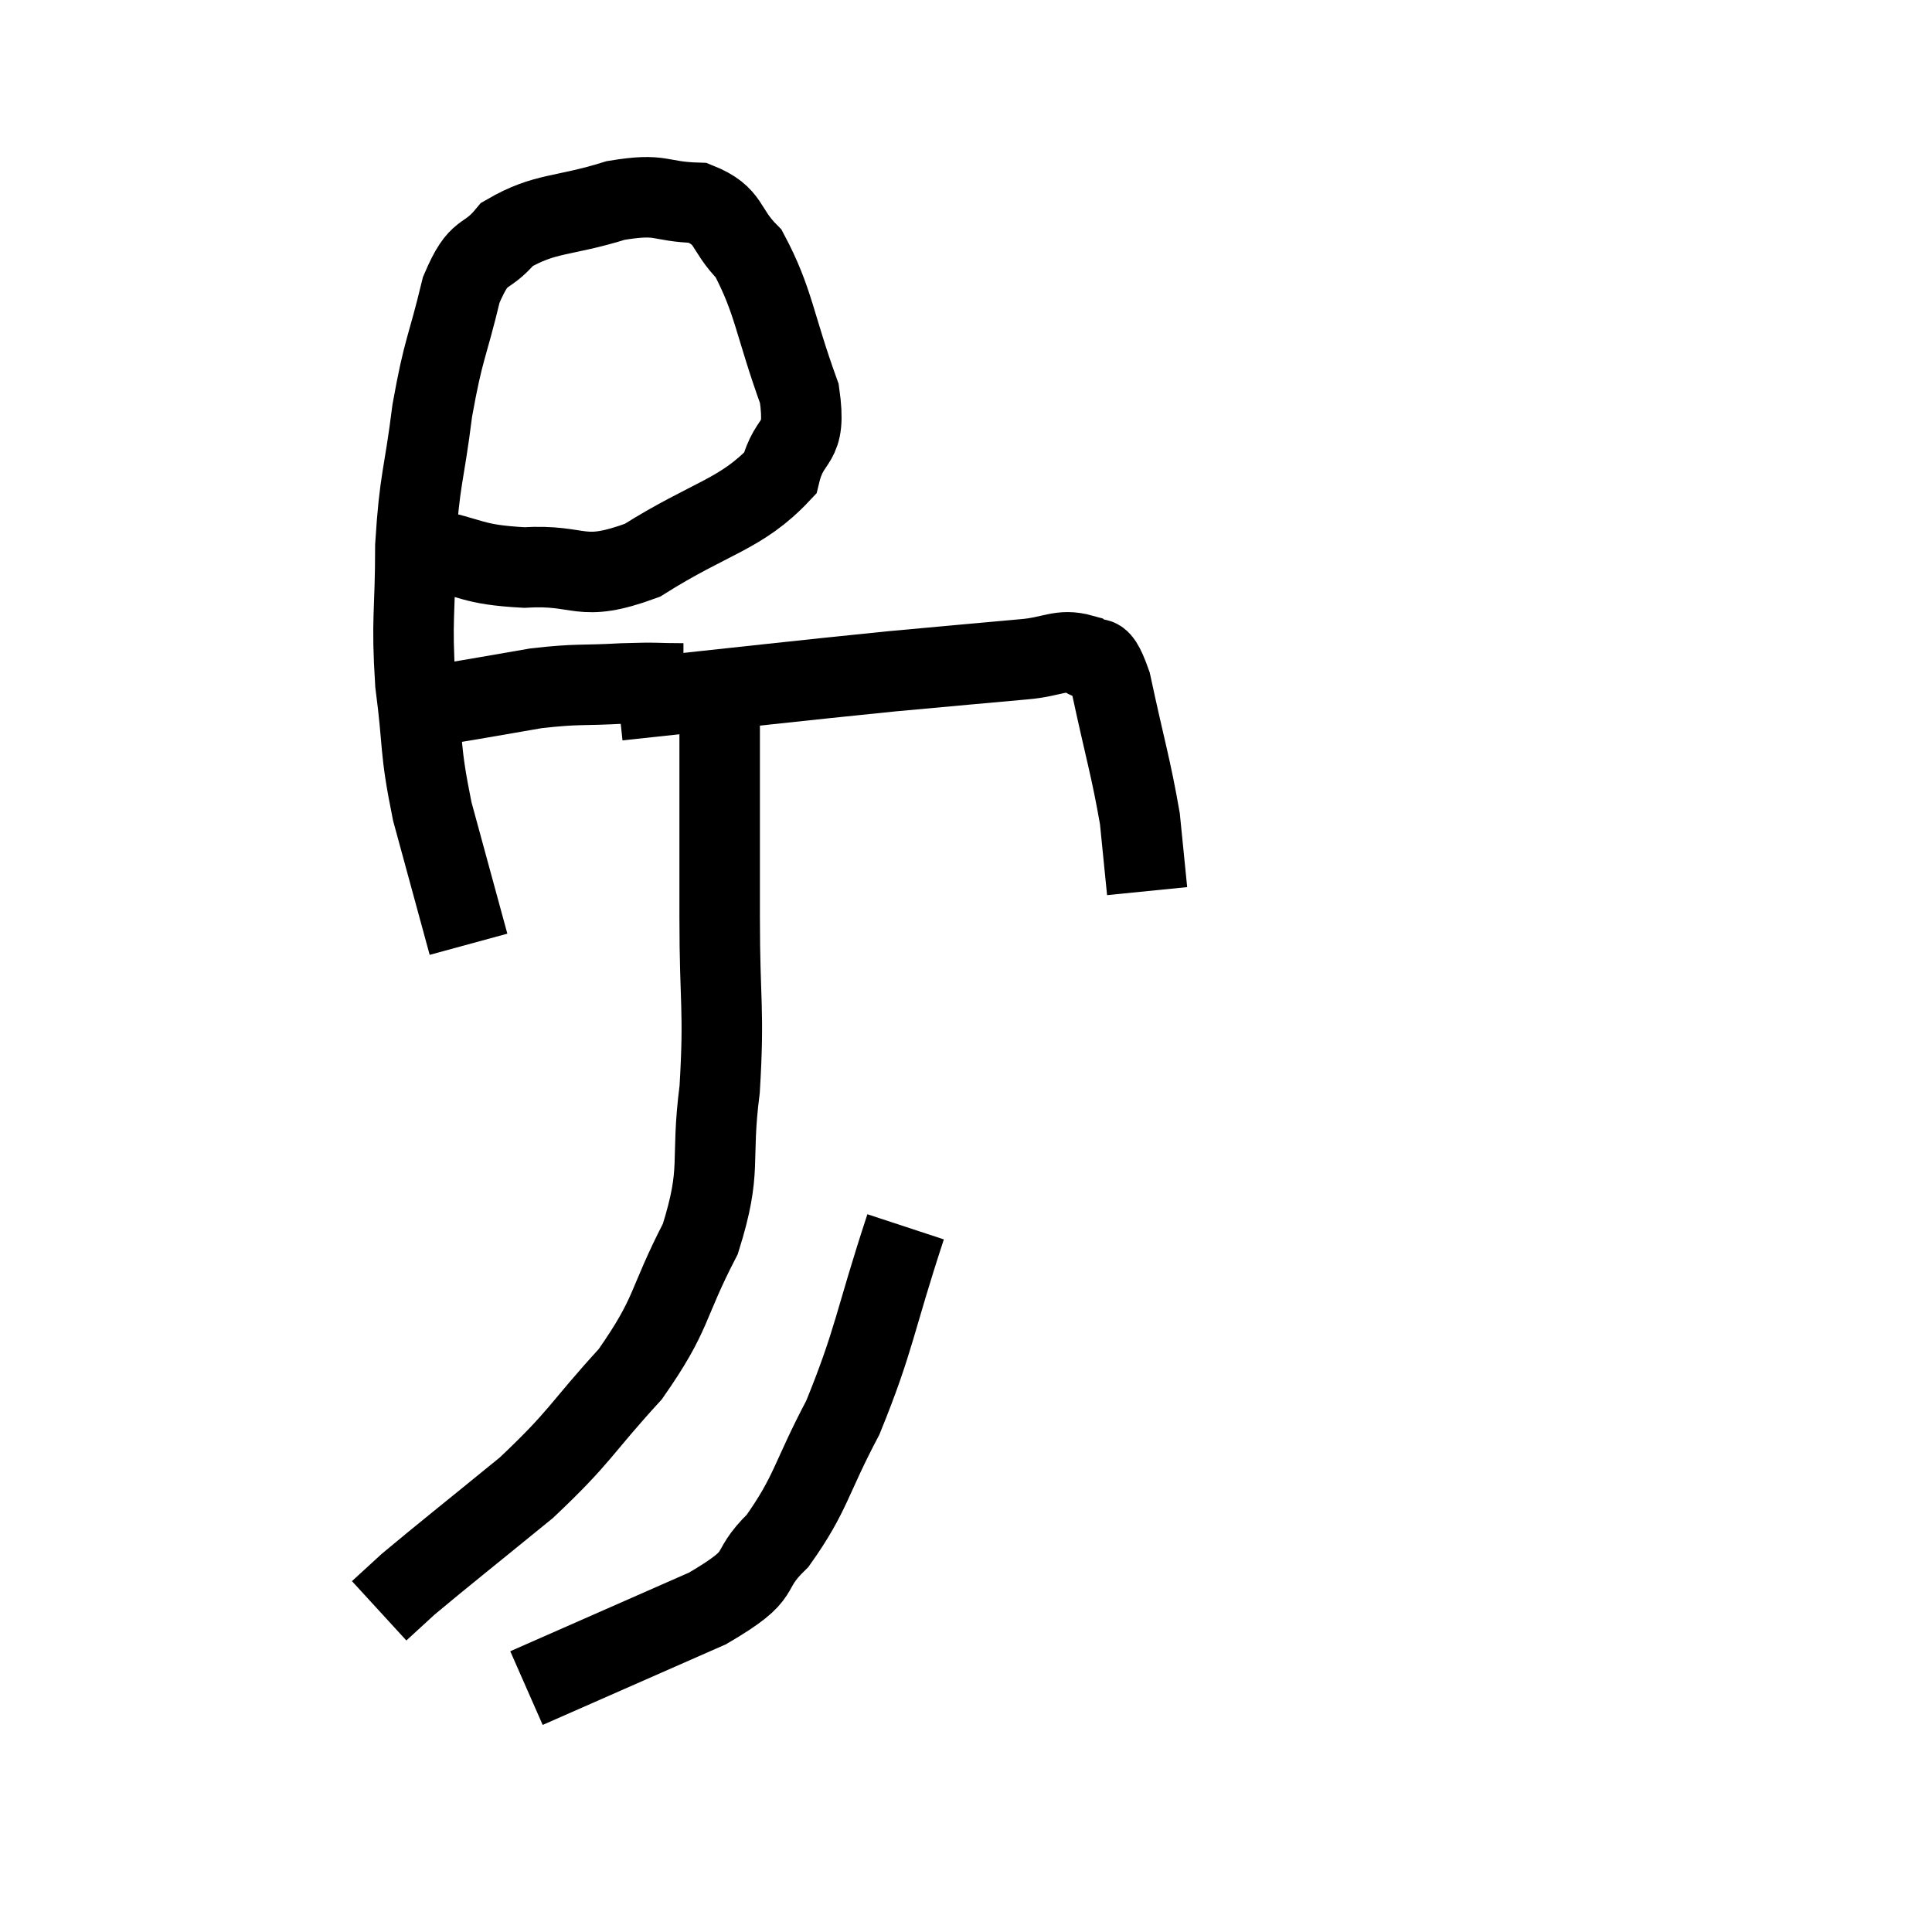 <svg width="48" height="48" viewBox="0 0 48 48" xmlns="http://www.w3.org/2000/svg"><path d="M 10.56 13.62 C 11.79 13.86, 11.67 14.025, 13.02 14.1 C 14.49 14.01, 14.37 14.505, 15.96 13.92 C 17.67 12.84, 18.405 12.795, 19.38 11.76 C 19.62 10.77, 20.055 11.145, 19.86 9.78 C 19.23 8.04, 19.23 7.485, 18.6 6.3 C 17.97 5.67, 18.165 5.37, 17.34 5.04 C 16.32 5.01, 16.485 4.785, 15.3 4.98 C 13.95 5.4, 13.56 5.265, 12.6 5.82 C 12.03 6.51, 11.925 6.105, 11.46 7.2 C 11.1 8.7, 11.025 8.61, 10.74 10.2 C 10.53 11.88, 10.425 11.865, 10.32 13.56 C 10.32 15.27, 10.215 15.33, 10.32 16.98 C 10.53 18.57, 10.41 18.54, 10.74 20.16 C 11.19 21.81, 11.415 22.635, 11.64 23.46 L 11.64 23.46" fill="none" stroke="black" stroke-width="2"></path><path d="M 15.36 17.4 C 18.75 17.04, 19.62 16.935, 22.14 16.68 C 23.79 16.53, 24.255 16.485, 25.44 16.38 C 26.16 16.32, 26.34 16.11, 26.88 16.26 C 27.24 16.62, 27.24 15.96, 27.6 16.98 C 27.96 18.66, 28.095 19.05, 28.32 20.34 C 28.41 21.24, 28.455 21.69, 28.5 22.14 L 28.5 22.14" fill="none" stroke="black" stroke-width="2"></path><path d="M 16.98 16.98 C 16.23 16.98, 16.395 16.95, 15.48 16.98 C 14.4 17.04, 14.385 16.98, 13.32 17.1 C 12.27 17.28, 11.865 17.355, 11.22 17.46 C 10.98 17.49, 10.86 17.505, 10.74 17.52 C 10.74 17.52, 10.74 17.52, 10.74 17.52 C 10.74 17.52, 10.74 17.52, 10.74 17.52 C 10.74 17.52, 10.83 17.475, 10.74 17.52 L 10.38 17.7" fill="none" stroke="black" stroke-width="2"></path><path d="M 17.88 16.74 C 17.88 17.79, 17.88 17.325, 17.88 18.84 C 17.88 20.82, 17.88 20.745, 17.88 22.8 C 17.88 24.93, 18 25.065, 17.88 27.06 C 17.64 28.92, 17.955 29.01, 17.4 30.78 C 16.53 32.46, 16.74 32.595, 15.66 34.14 C 14.37 35.55, 14.46 35.655, 13.08 36.96 C 11.61 38.16, 11.055 38.595, 10.14 39.36 L 9.42 40.02" fill="none" stroke="black" stroke-width="2"></path><path d="M 22.5 30.48 C 21.72 32.85, 21.735 33.27, 20.94 35.22 C 20.13 36.75, 20.16 37.095, 19.32 38.28 C 18.45 39.12, 19.14 39.045, 17.58 39.96 L 13.08 41.94" fill="none" stroke="black" stroke-width="2"></path></svg>
